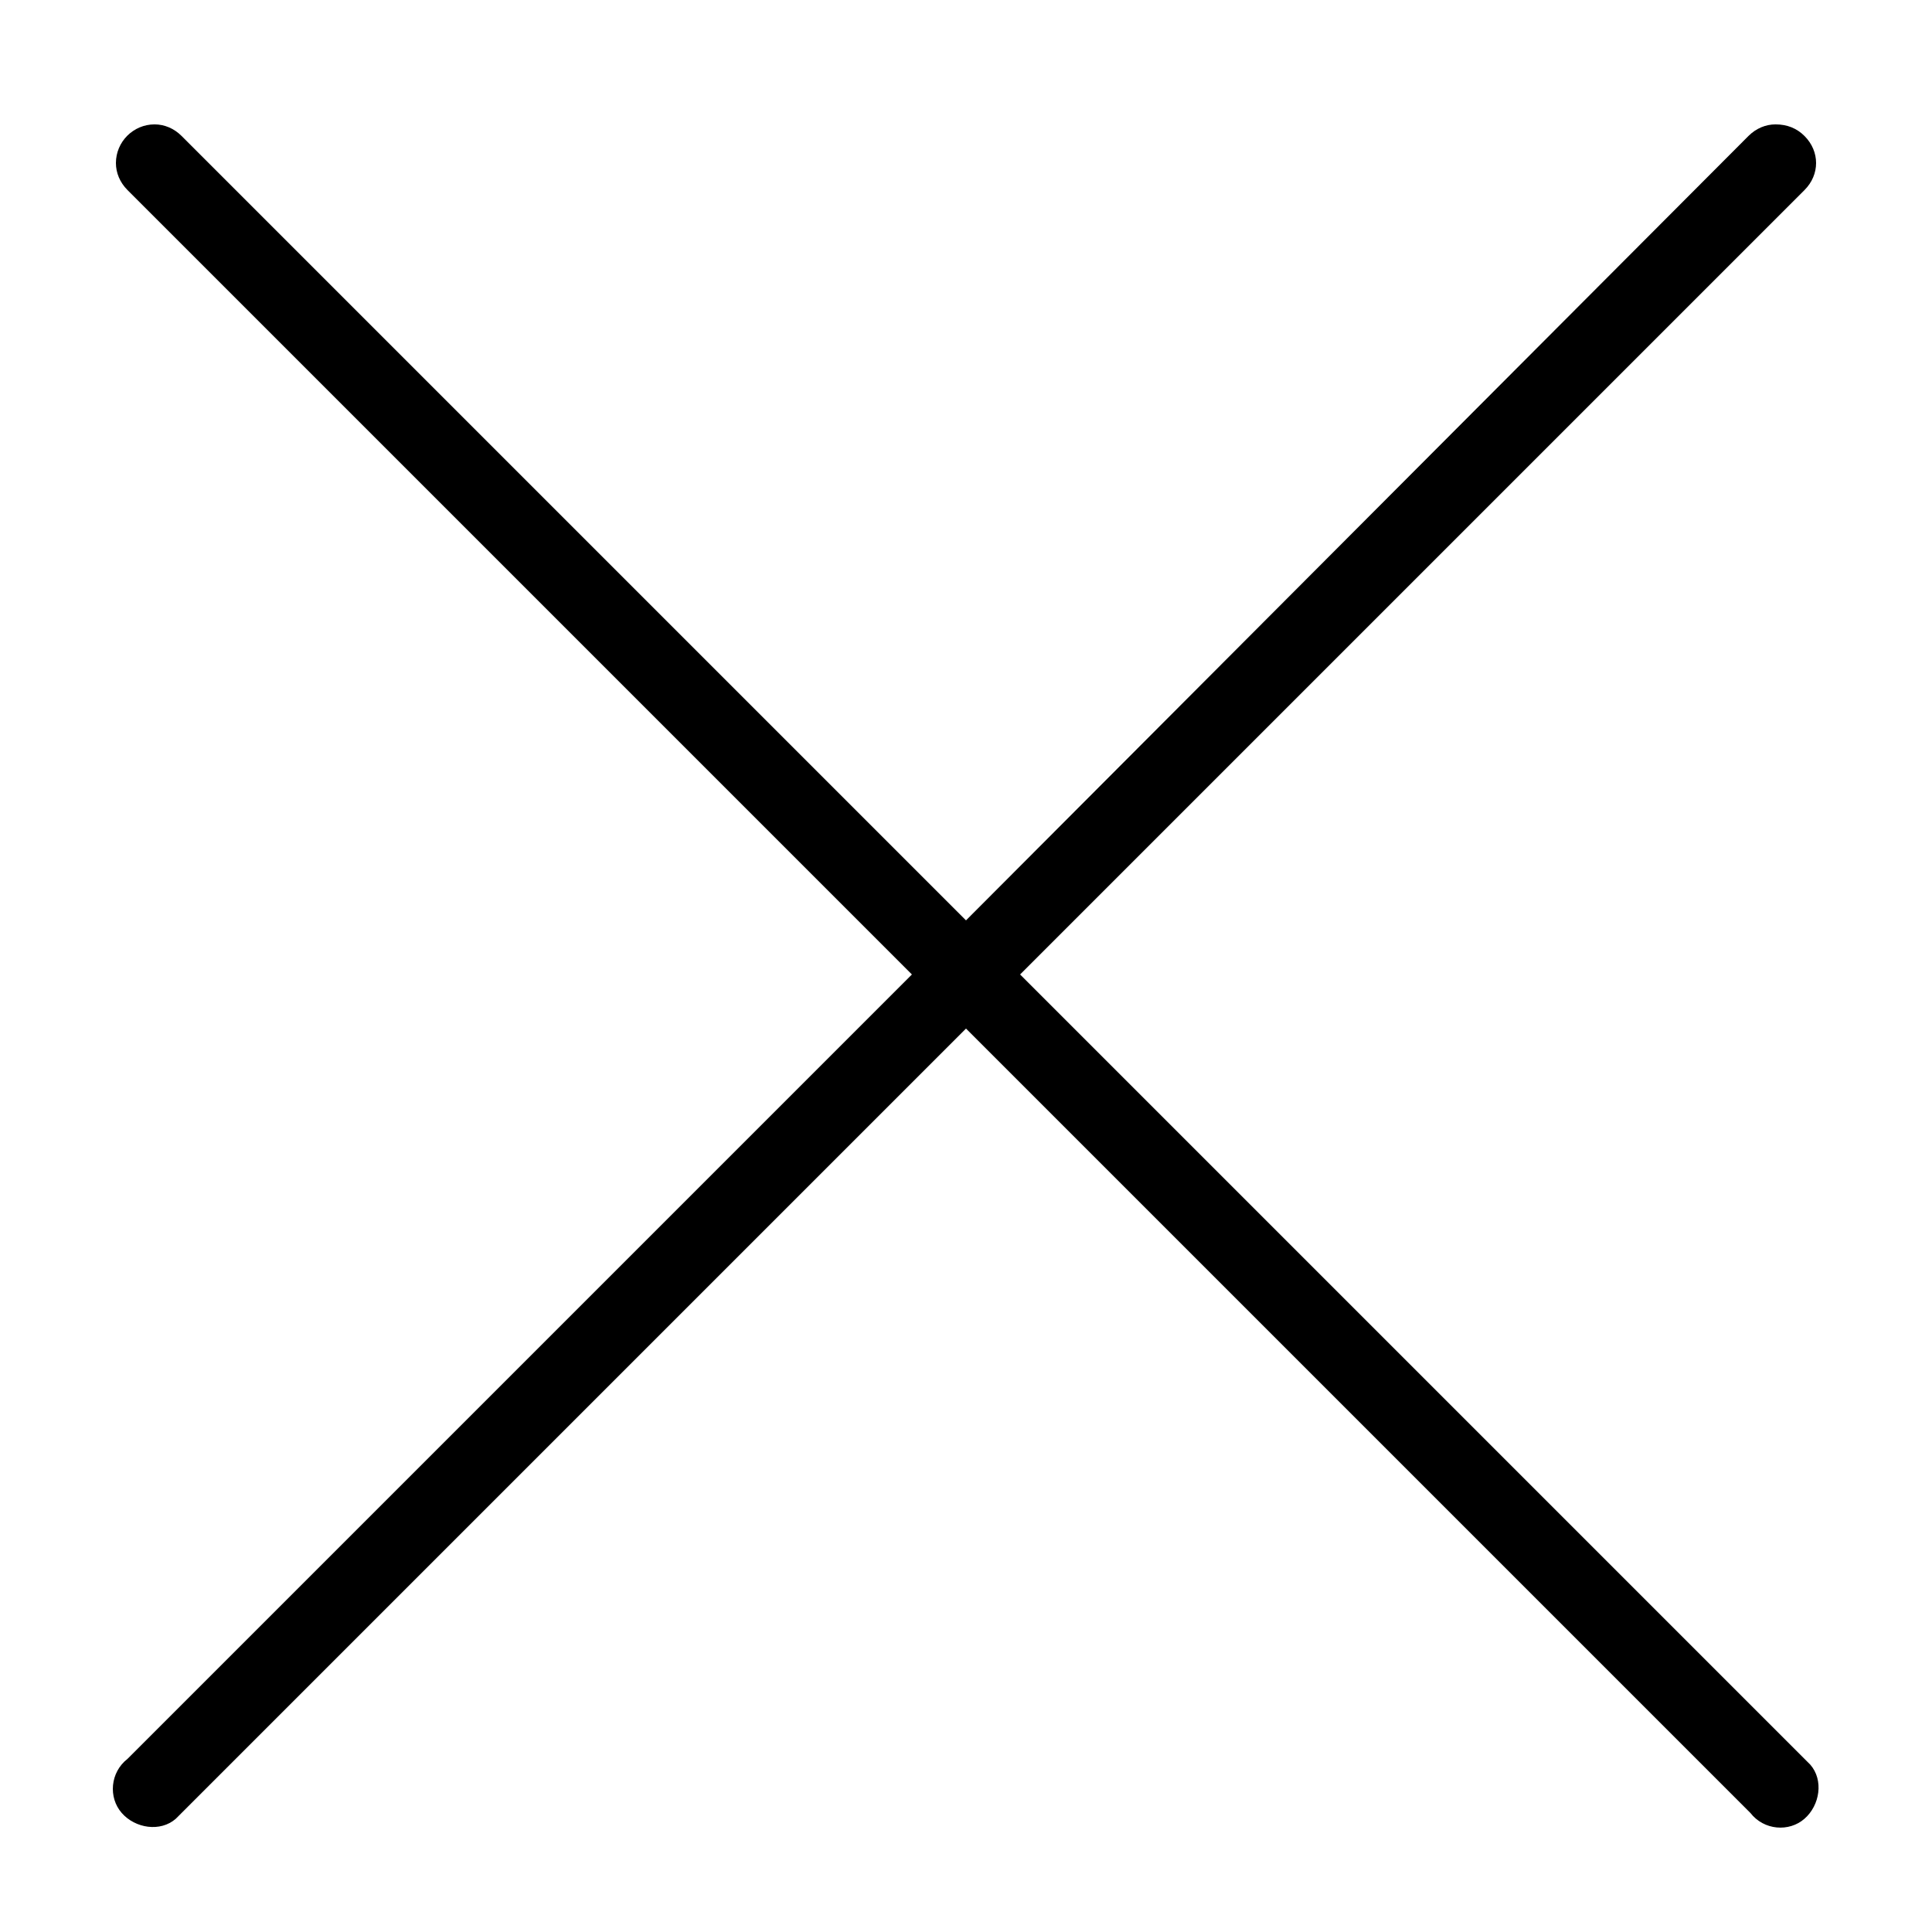<?xml version="1.0" encoding="utf-8"?>
<!-- Generator: Adobe Illustrator 24.2.3, SVG Export Plug-In . SVG Version: 6.00 Build 0)  -->
<svg version="1.1"
	 id="Ebene_1" xmlns:cc="http://creativecommons.org/ns#" xmlns:dc="http://purl.org/dc/elements/1.1/" xmlns:inkscape="http://www.inkscape.org/namespaces/inkscape" xmlns:rdf="http://www.w3.org/1999/02/22-rdf-syntax-ns#" xmlns:sodipodi="http://sodipodi.sourceforge.net/DTD/sodipodi-0.dtd" xmlns:svg="http://www.w3.org/2000/svg"
	 xmlns="http://www.w3.org/2000/svg" xmlns:xlink="http://www.w3.org/1999/xlink" x="0px" y="0px" viewBox="0 0 100 100"
	 style="enable-background:new 0 0 100 100;" xml:space="preserve">
<style type="text/css">
	.st0{fill-rule:evenodd;clip-rule:evenodd;}
</style>
<g transform="translate(0,-952.362)">
	<path class="st0" d="M8,958.8c-1.1,0-2,0.9-2,2c0,0.5,0.2,1,0.6,1.4l40.6,40.6l-40.6,40.6c-0.9,0.7-1,2-0.3,2.8s2,1,2.8,0.3
		c0.1-0.1,0.2-0.2,0.3-0.3l40.6-40.6l40.6,40.6c0.7,0.9,2,1,2.8,0.3s1-2,0.3-2.8c-0.1-0.1-0.2-0.2-0.3-0.3l-40.6-40.6l40.6-40.6
		c0.8-0.8,0.8-2,0-2.8c-0.4-0.4-0.9-0.6-1.5-0.6c-0.5,0-1,0.2-1.4,0.6L50,1000L9.4,959.4C9,959,8.5,958.8,8,958.8z"/>
</g>
</svg>
